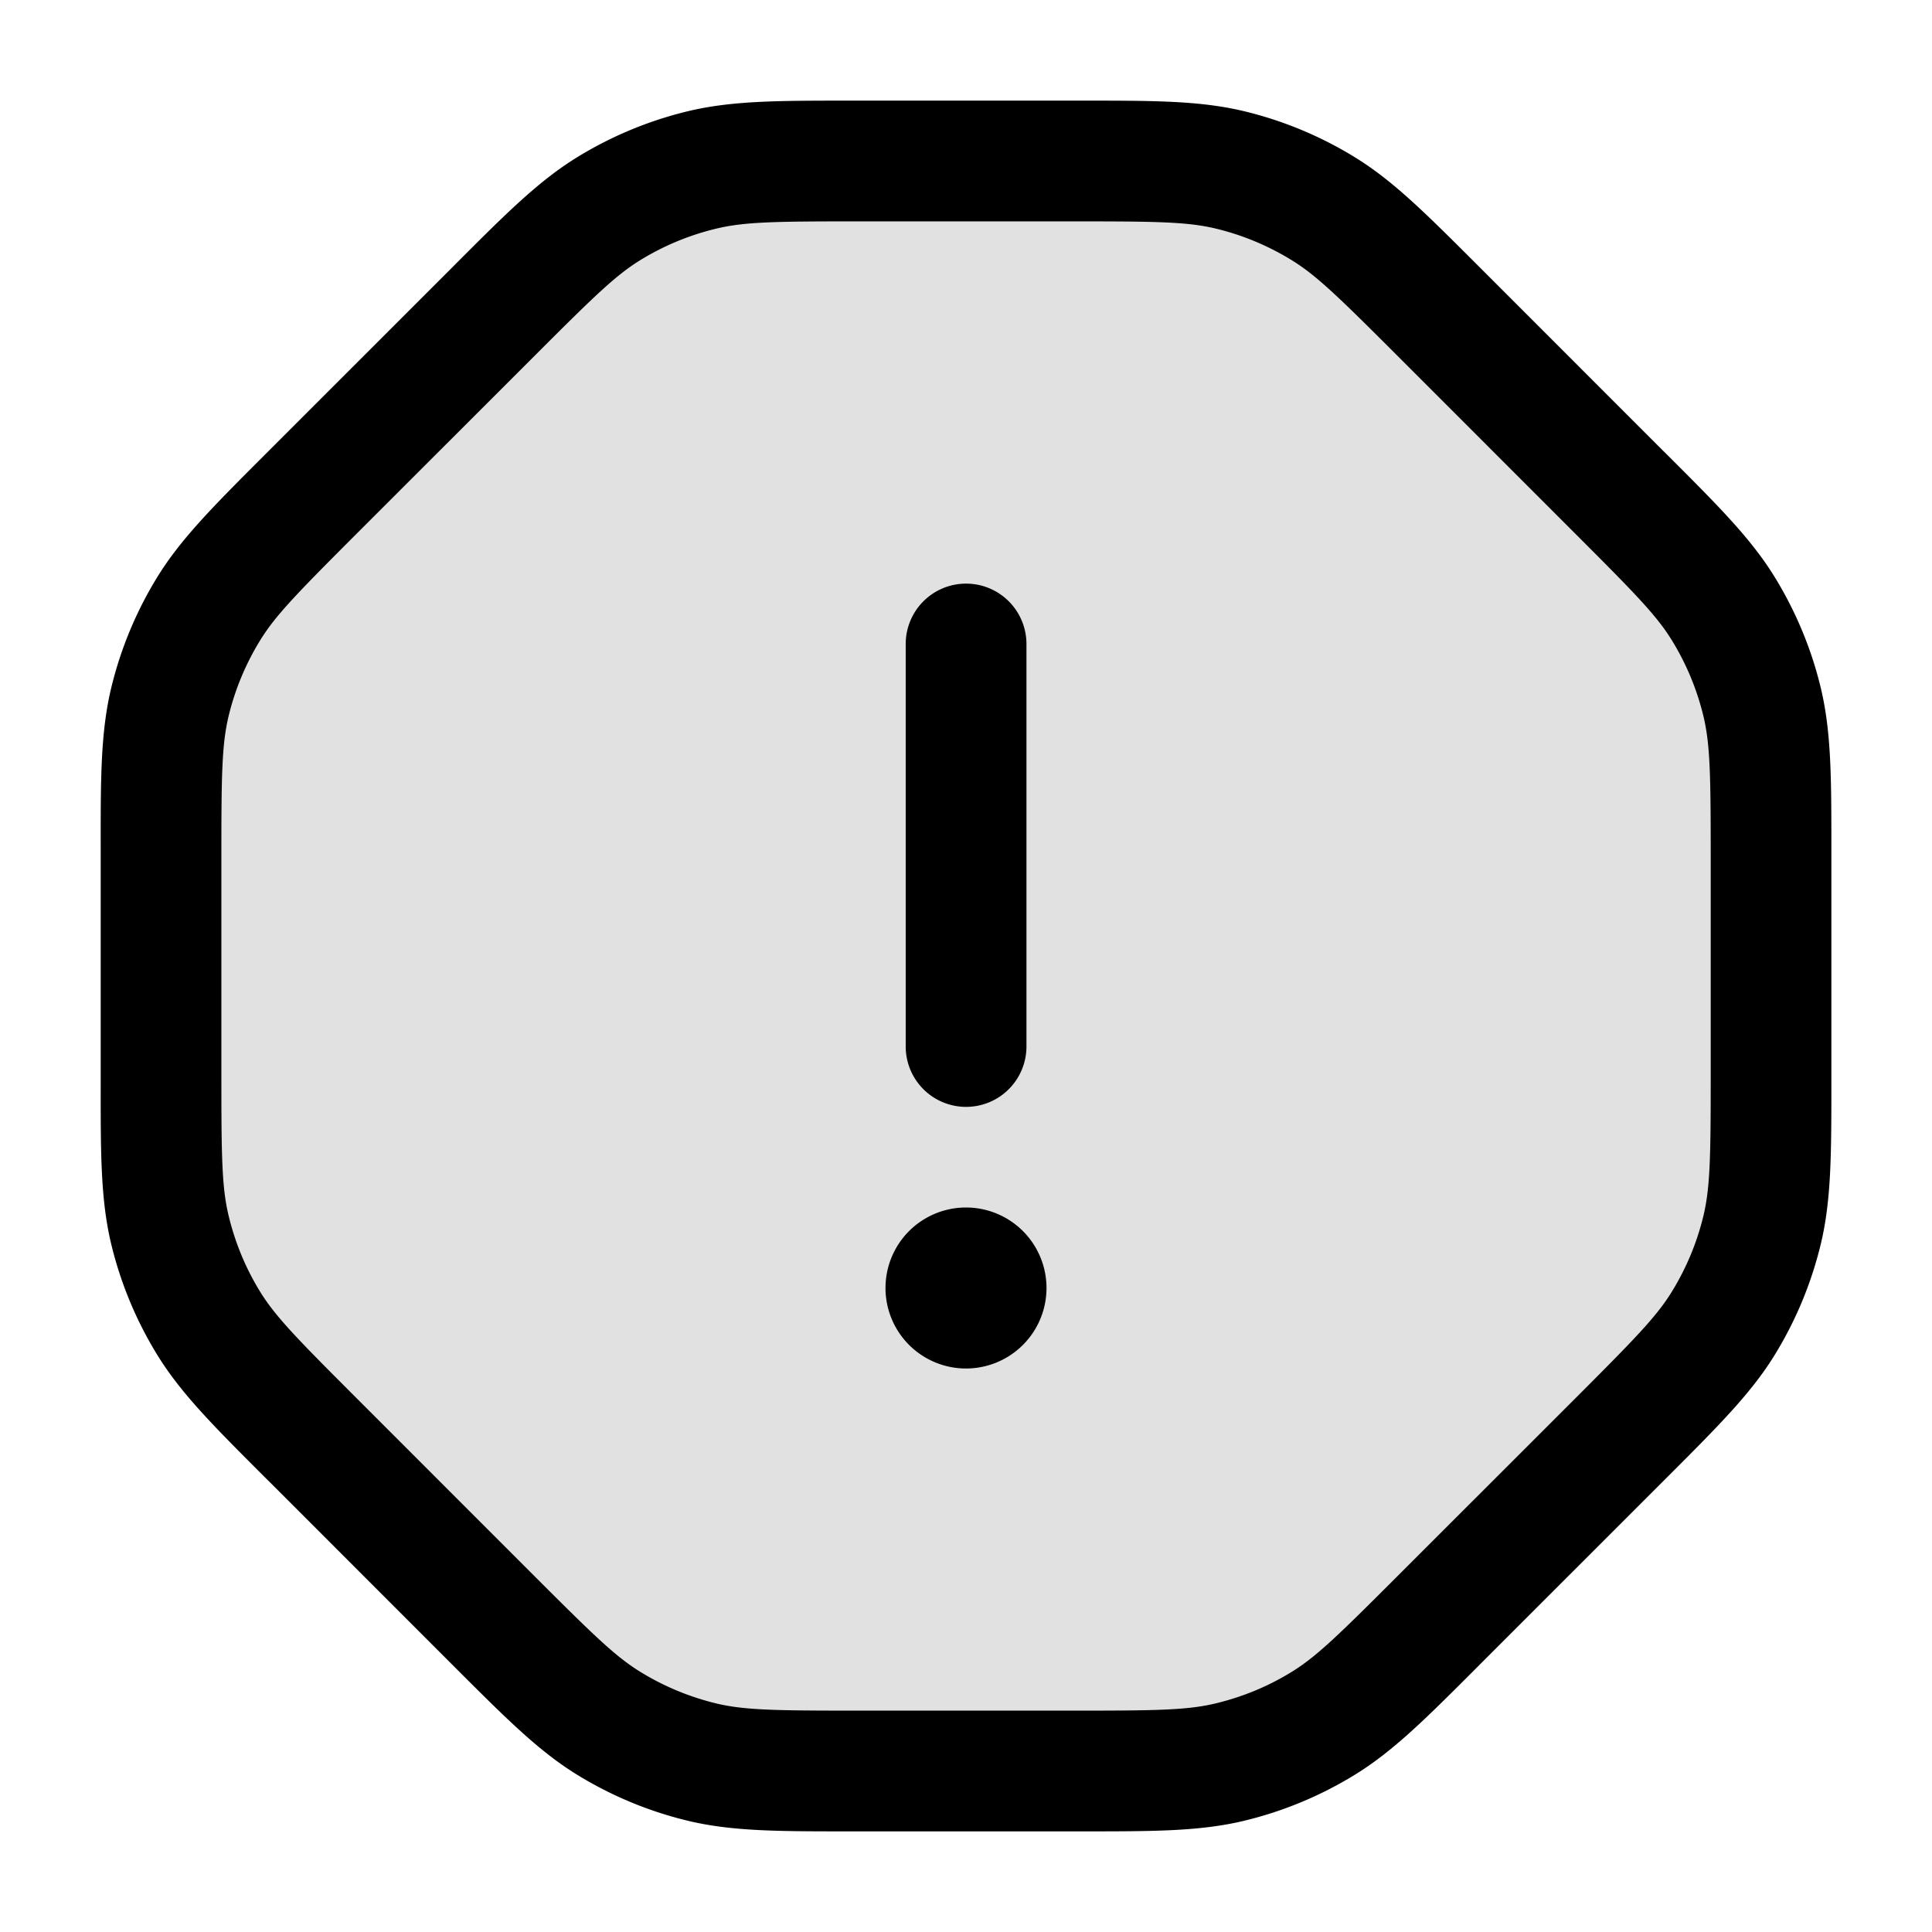 <svg xmlns="http://www.w3.org/2000/svg" width="24" height="24" fill="currentColor" viewBox="0 0 24 24">
  <path d="M2 10.651c0-.978 0-1.468.11-1.928a4 4 0 01.48-1.156c.247-.404.593-.75 1.285-1.442l2.25-2.25c.692-.692 1.038-1.038 1.442-1.286a4 4 0 011.156-.478C9.183 2 9.673 2 10.651 2h2.698c.978 0 1.468 0 1.928.11.408.099.798.26 1.156.48.404.247.75.593 1.442 1.285l2.25 2.25c.692.692 1.038 1.038 1.286 1.442a4 4 0 01.479 1.156c.11.46.11.95.11 1.928v2.698c0 .978 0 1.468-.11 1.928-.099.408-.26.798-.48 1.156-.247.404-.593.75-1.285 1.442l-2.25 2.25c-.692.692-1.038 1.038-1.442 1.286-.358.219-.748.38-1.156.479-.46.11-.95.11-1.928.11h-2.698c-.978 0-1.468 0-1.928-.11a4 4 0 01-1.156-.48c-.404-.247-.75-.593-1.442-1.285l-2.25-2.25c-.692-.692-1.038-1.038-1.286-1.442a3.998 3.998 0 01-.478-1.156C2 14.817 2 14.327 2 13.349v-2.698z" opacity=".12"/>
  <path fill-rule="evenodd" d="M10.557 1.25H13.443c.889 0 1.461 0 2.01.131a4.75 4.75 0 011.372.569c.48.294.885.7 1.514 1.328l.066.066 2.25 2.251.067.066c.629.629 1.034 1.034 1.328 1.514.26.425.453.888.569 1.373.131.548.131 1.12.131 2.01v2.885c0 .888 0 1.461-.131 2.009a4.75 4.75 0 01-.569 1.373c-.294.48-.7.885-1.328 1.514l-.066.066-2.251 2.25-.066.067c-.629.629-1.034 1.034-1.514 1.328a4.75 4.75 0 01-1.373.569c-.548.131-1.12.131-2.01.131h-2.885c-.888 0-1.461 0-2.009-.131a4.75 4.75 0 01-1.373-.569c-.48-.294-.885-.7-1.514-1.328l-.066-.066-2.25-2.251-.067-.066c-.629-.629-1.034-1.034-1.328-1.514a4.75 4.75 0 01-.569-1.373c-.131-.548-.131-1.12-.13-2.01v-2.885c-.001-.888-.001-1.461.13-2.009a4.75 4.75 0 01.569-1.373c.294-.48.7-.885 1.328-1.514l.066-.066 2.251-2.25.066-.067c.629-.629 1.034-1.034 1.514-1.328a4.75 4.75 0 011.373-.569c.548-.131 1.12-.131 2.01-.131zm.094 1.5c-1.014 0-1.399.005-1.753.09a3.25 3.25 0 00-.94.389c-.31.19-.585.459-1.302 1.176l-2.251 2.25c-.717.718-.986.993-1.176 1.304a3.25 3.25 0 00-.39.94c-.084.353-.089.738-.089 1.752v2.698c0 1.014.005 1.399.09 1.753.08.332.21.649.389.94.19.31.459.585 1.176 1.302l2.25 2.251c.718.717.993.986 1.304 1.176.29.178.608.31.94.39.353.084.738.089 1.752.089h2.698c1.014 0 1.399-.005 1.753-.09.332-.08.649-.21.94-.389.31-.19.585-.459 1.302-1.176l2.251-2.25c.717-.718.986-.993 1.176-1.304.178-.29.31-.607.39-.94.084-.353.09-.738.09-1.752v-2.698c0-1.014-.006-1.399-.09-1.753a3.253 3.253 0 00-.39-.94c-.19-.31-.459-.585-1.176-1.302l-2.25-2.251c-.718-.717-.993-.986-1.304-1.176a3.25 3.25 0 00-.94-.39c-.353-.084-.738-.089-1.752-.089h-2.698zm1.35 4.5a.75.75 0 01.75.75v5a.75.75 0 01-1.5 0V8a.75.75 0 01.75-.75zM12 17A1 1 0 1012 15a1 1 0 000 2z"/>
</svg>
